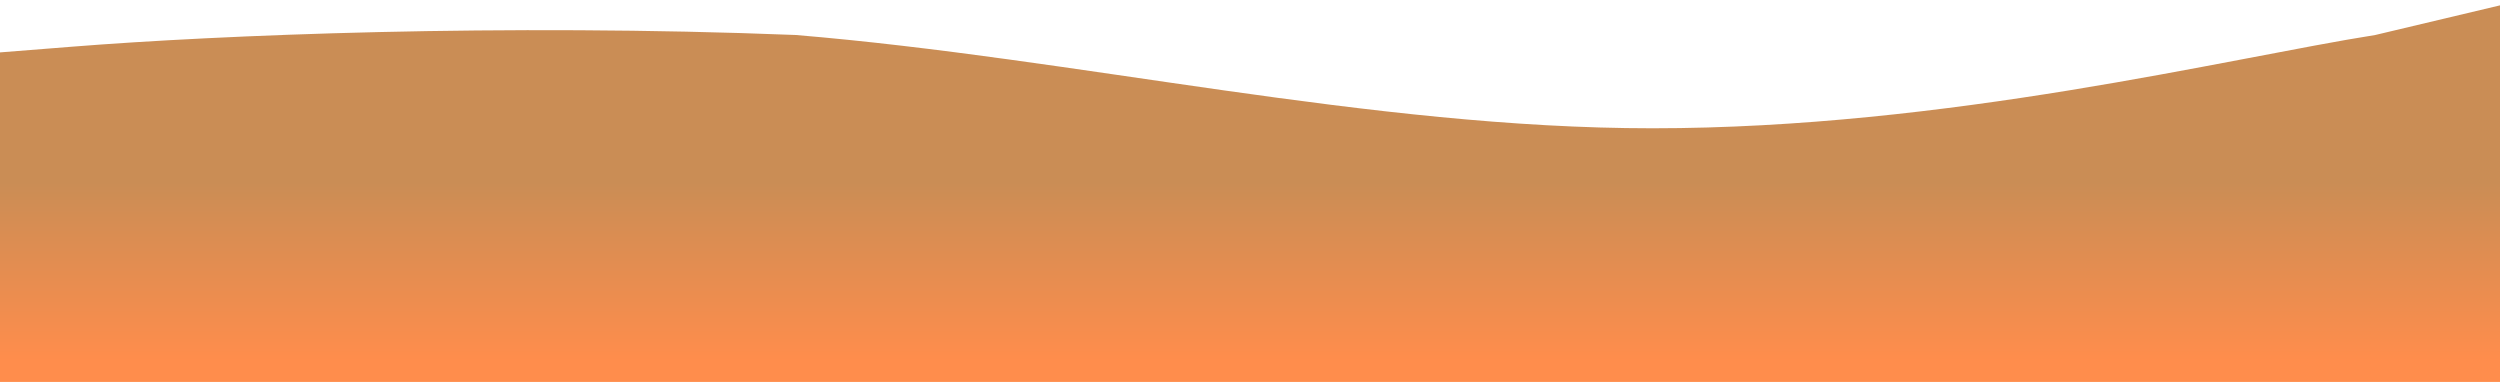 <svg width="1440" height="220" viewBox="0 0 1440 220" fill="none" xmlns="http://www.w3.org/2000/svg">
<path fill-rule="evenodd" clip-rule="evenodd" d="M-43 33.587L41.825 26.87C126.649 20.152 288.588 13.435 458.237 20.152C620.175 33.587 789.825 73.891 951.763 73.891C1121.41 73.891 1283.35 33.587 1368.18 20.152L1453 0V309H1368.18C1283.35 309 1121.41 309 951.763 309C789.825 309 620.175 309 458.237 309C288.588 309 126.649 309 41.825 309H-43V33.587Z" fill="url(#paint0_linear_175_1668)"/>
<defs>
<linearGradient id="paint0_linear_175_1668" x1="705" y1="0" x2="705" y2="309" gradientUnits="userSpaceOnUse">
<stop offset="0.339" stop-color="#CA8D55"/>
<stop offset="0.672" stop-color="#FF8D4C"/>
</linearGradient>
</defs>
</svg>
